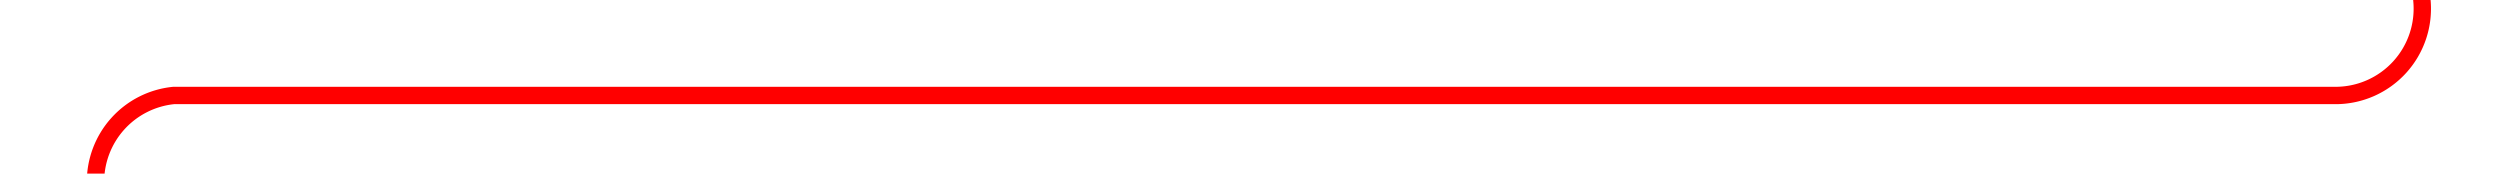 ﻿<?xml version="1.0" encoding="utf-8"?>
<svg version="1.1" xmlns:xlink="http://www.w3.org/1999/xlink" width="144px" height="10px" preserveAspectRatio="xMinYMid meet" viewBox="1717 973  144 8" xmlns="http://www.w3.org/2000/svg">
  <path d="M 1857.5 915.5  A 1 1 0 0 0 1856.5 916.5 L 1856.5 972  A 5 5 0 0 1 1851.5 977.5 L 1727 977.5  A 5 5 0 0 0 1722.5 982.5 L 1722.5 1068  " stroke-width="1" stroke="#ff0000" fill="none" />
  <path d="M 1727.146 1062.946  L 1722.5 1067.593  L 1717.854 1062.946  L 1717.146 1063.654  L 1722.146 1068.654  L 1722.5 1069.007  L 1722.854 1068.654  L 1727.854 1063.654  L 1727.146 1062.946  Z " fill-rule="nonzero" fill="#ff0000" stroke="none" />
</svg>